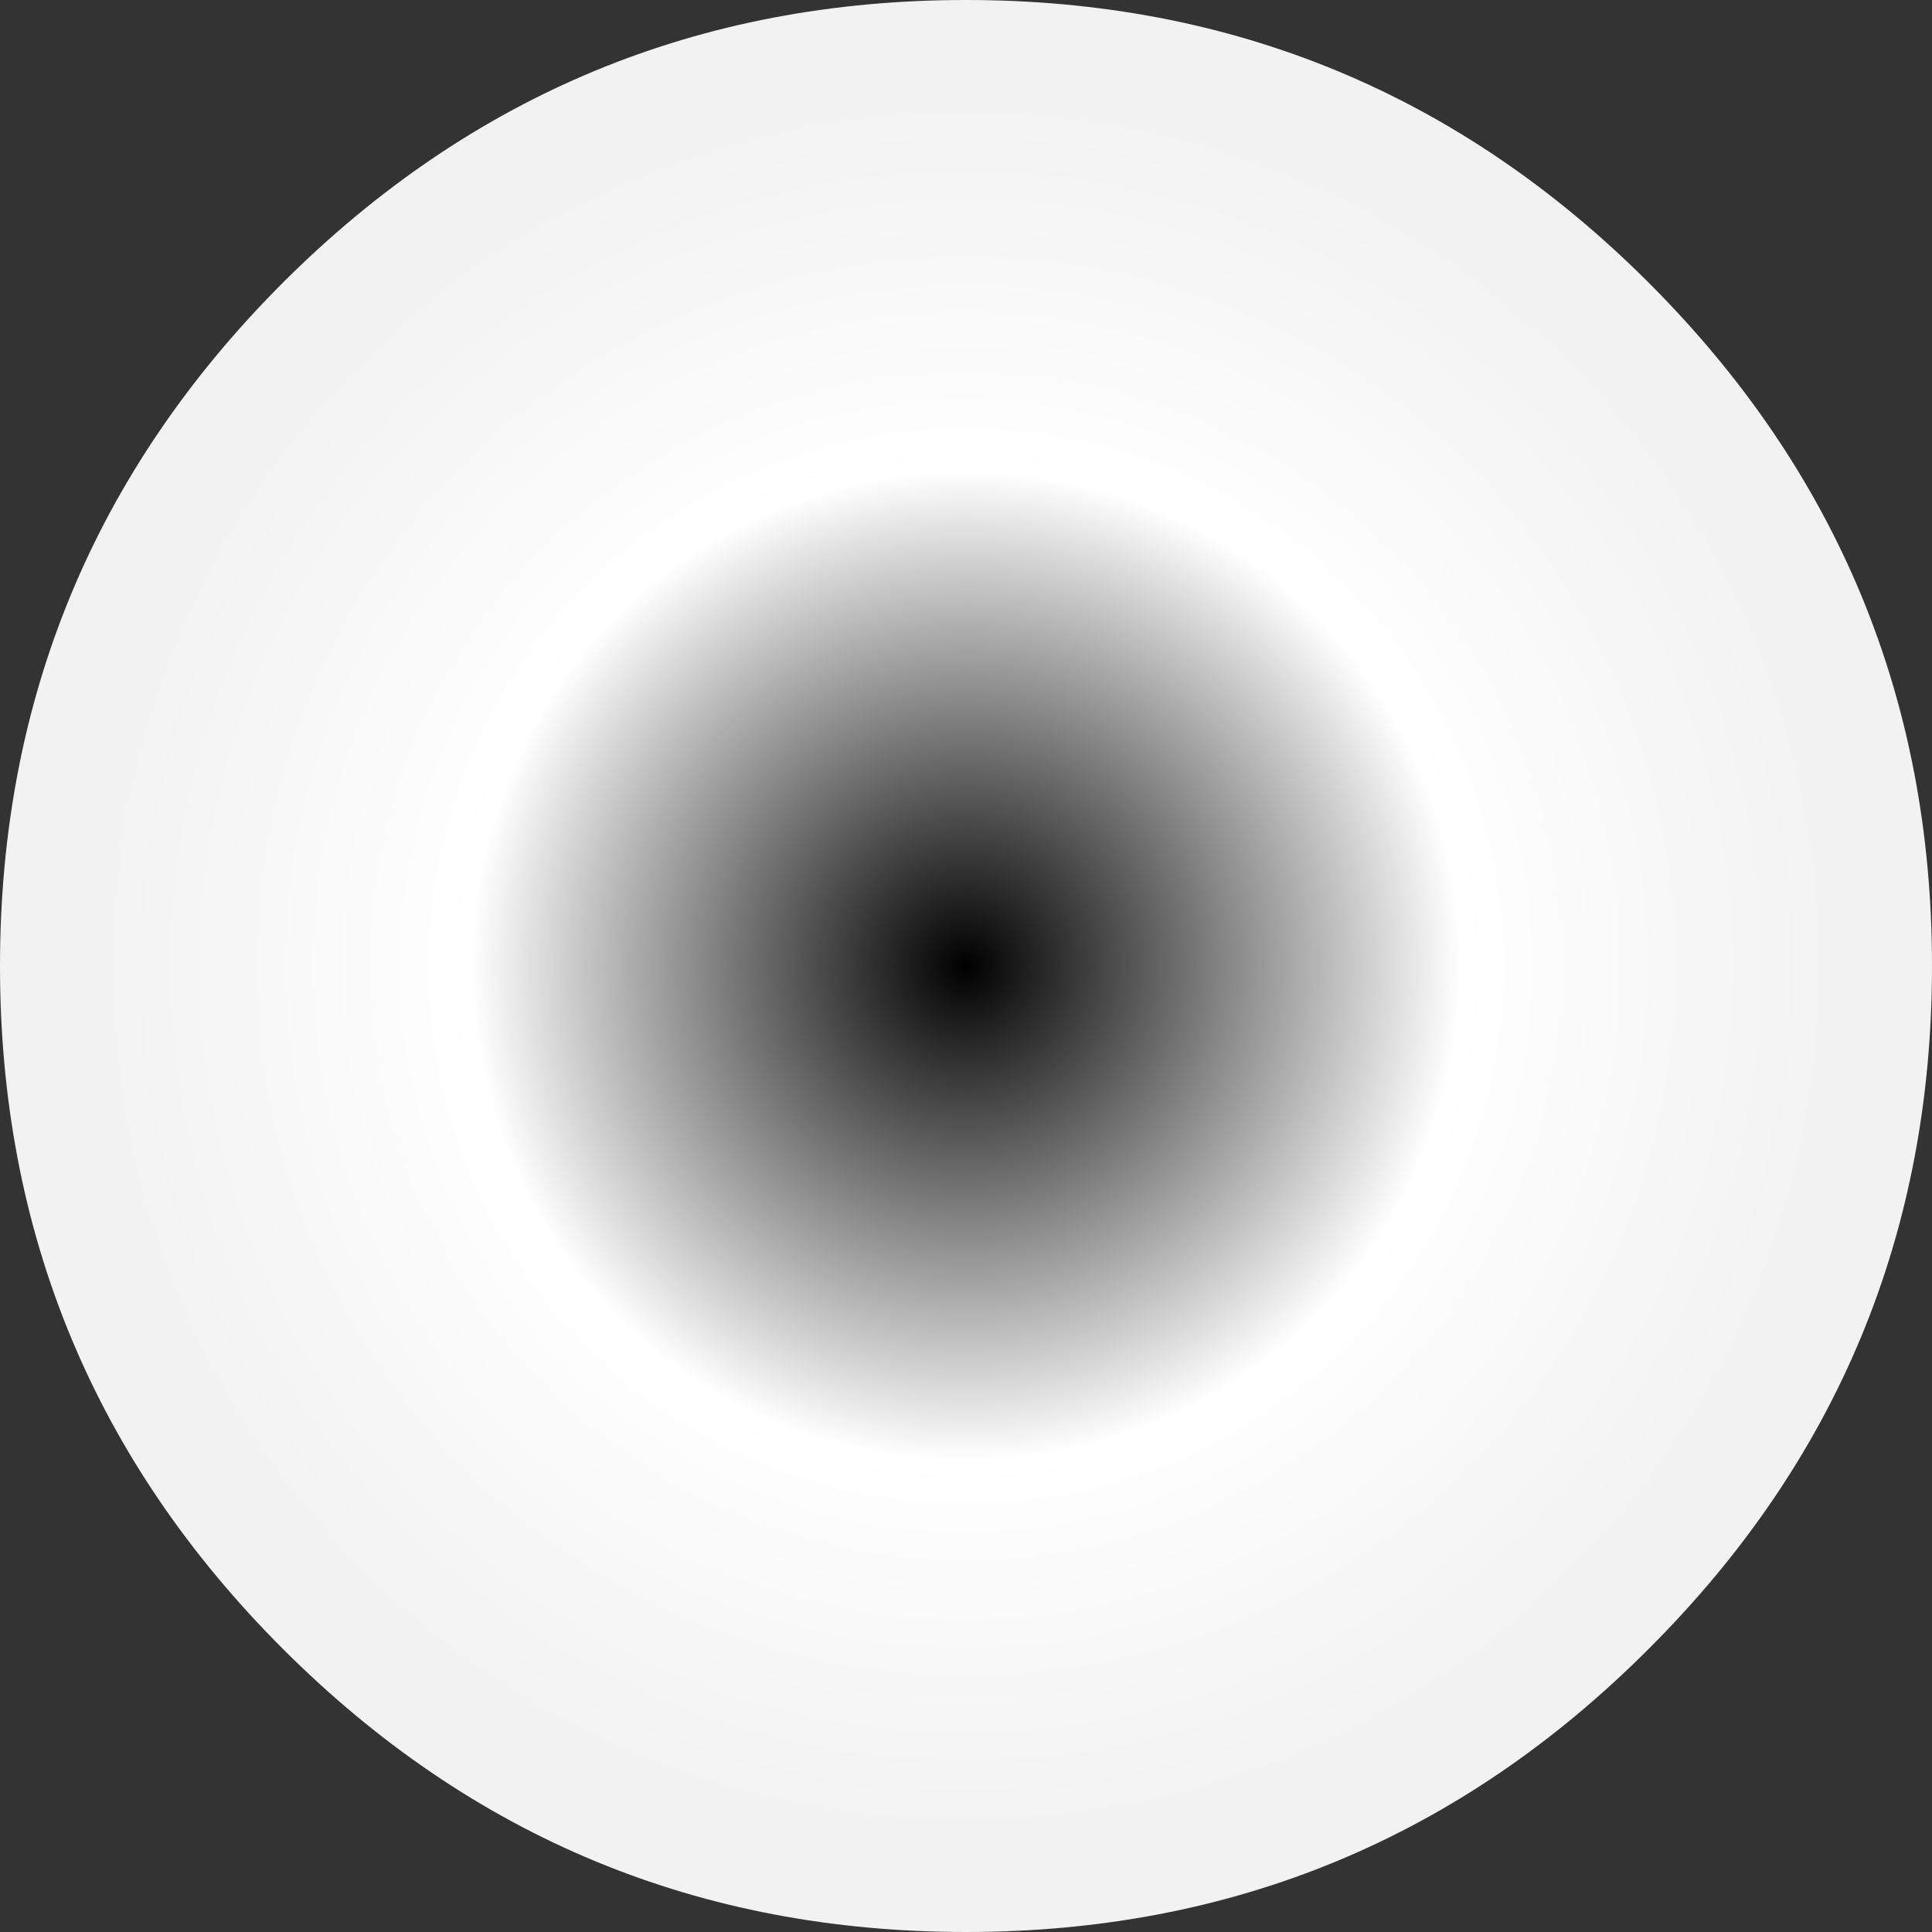 <?xml version="1.0" encoding="UTF-8" standalone="no"?>
<svg xmlns:ffdec="https://www.free-decompiler.com/flash" xmlns:xlink="http://www.w3.org/1999/xlink" ffdec:objectType="morphshape" height="220.0px" width="220.0px" xmlns="http://www.w3.org/2000/svg">
  <rect width="100%" height="100%" fill="#333333" stroke="none"/>
  <g transform="matrix(1.0, 0.0, 0.0, 1.0, -325.8, -11.75)">
    <path d="M325.8 121.75 Q325.8 167.3 358.0 199.5 390.25 231.75 435.8 231.75 481.35 231.75 513.55 199.5 545.8 167.3 545.8 121.75 545.8 76.2 513.55 43.95 481.35 11.75 435.8 11.75 390.25 11.75 358.0 43.95 325.8 76.2 325.8 121.75" fill="url(#gradient0)" fill-rule="evenodd" stroke="none">
      <animate attributeName="d" dur="2s" repeatCount="indefinite" values="M325.8 121.75 Q325.8 167.3 358.0 199.5 390.25 231.75 435.8 231.75 481.35 231.75 513.55 199.5 545.8 167.3 545.8 121.75 545.8 76.2 513.55 43.95 481.35 11.75 435.8 11.75 390.25 11.75 358.0 43.95 325.8 76.2 325.8 121.75;M325.8 121.75 Q325.8 167.3 358.0 199.5 390.25 231.75 435.8 231.75 481.35 231.75 513.55 199.5 545.8 167.3 545.8 121.75 545.8 76.2 513.55 43.95 481.35 11.75 435.8 11.75 390.25 11.75 358.0 43.95 325.8 76.2 325.8 121.75"/>
    </path>
    <path d="M325.8 121.75 Q325.8 76.2 358.0 43.95 390.25 11.75 435.8 11.75 481.35 11.75 513.55 43.95 545.8 76.2 545.8 121.75 545.8 167.3 513.55 199.5 481.35 231.75 435.8 231.75 390.25 231.75 358.0 199.5 325.8 167.3 325.8 121.75 Z" fill="none" stroke="#000000" stroke-linecap="round" stroke-linejoin="round" stroke-opacity="0.0" stroke-width="0.0">
      <animate attributeName="stroke" dur="2s" repeatCount="indefinite" values="#000000;#000001"/>
      <animate attributeName="stroke-width" dur="2s" repeatCount="indefinite" values="0.0;0.0"/>
      <animate attributeName="fill-opacity" dur="2s" repeatCount="indefinite" values="0.0;0.0"/>
      <animate attributeName="d" dur="2s" repeatCount="indefinite" values="M325.8 121.75 Q325.8 76.2 358.0 43.95 390.25 11.75 435.8 11.75 481.35 11.75 513.55 43.95 545.8 76.2 545.8 121.75 545.8 167.3 513.55 199.5 481.35 231.75 435.8 231.75 390.25 231.75 358.0 199.5 325.8 167.3 325.8 121.75 Z;M325.8 121.75 Q325.8 76.2 358.0 43.95 390.25 11.75 435.8 11.75 481.35 11.75 513.55 43.95 545.8 76.2 545.8 121.75 545.8 167.3 513.55 199.5 481.35 231.75 435.8 231.75 390.25 231.75 358.0 199.5 325.8 167.3 325.8 121.75 Z"/>
    </path>
  </g>
  <defs>
    <radialGradient cx="0" cy="0" gradientTransform="matrix(0.136, 0.0, 0.0, 0.136, 435.8, 121.75)" gradientUnits="userSpaceOnUse" id="gradient0" r="819.2" spreadMethod="pad">
      <animateTransform additive="replace" attributeName="gradientTransform" dur="2s" from="1" repeatCount="indefinite" to="1" type="scale"/>
      <animateTransform additive="sum" attributeName="gradientTransform" dur="2s" from="435.8 121.75" repeatCount="indefinite" to="435.8 121.75" type="translate"/>
      <animateTransform additive="sum" attributeName="gradientTransform" dur="2s" from="0.0" repeatCount="indefinite" to="0.0" type="rotate"/>
      <animateTransform additive="sum" attributeName="gradientTransform" dur="2s" from="0.136 0.136" repeatCount="indefinite" to="0.136 0.136" type="scale"/>
      <animateTransform additive="sum" attributeName="gradientTransform" dur="2s" from="0.0" repeatCount="indefinite" to="0.0" type="skewX"/>
      <stop offset="0.506" stop-color="#ffffff">
        <animate attributeName="offset" dur="2s" repeatCount="indefinite" values="0.506;0.949"/>
        <animate attributeName="stop-color" dur="2s" repeatCount="indefinite" values="#ffffff;#fbfbfc"/>
        <animate attributeName="stop-opacity" dur="2s" repeatCount="indefinite" values="1.0;1.0"/>
      </stop>
      <stop offset="0.886" stop-color="#f2f2f2">
        <animate attributeName="offset" dur="2s" repeatCount="indefinite" values="0.886;1.0"/>
        <animate attributeName="stop-color" dur="2s" repeatCount="indefinite" values="#f2f2f2;#f2f2f3"/>
        <animate attributeName="stop-opacity" dur="2s" repeatCount="indefinite" values="1.0;1.0"/>
      </stop>
    </radialGradient>
  </defs>
</svg>
